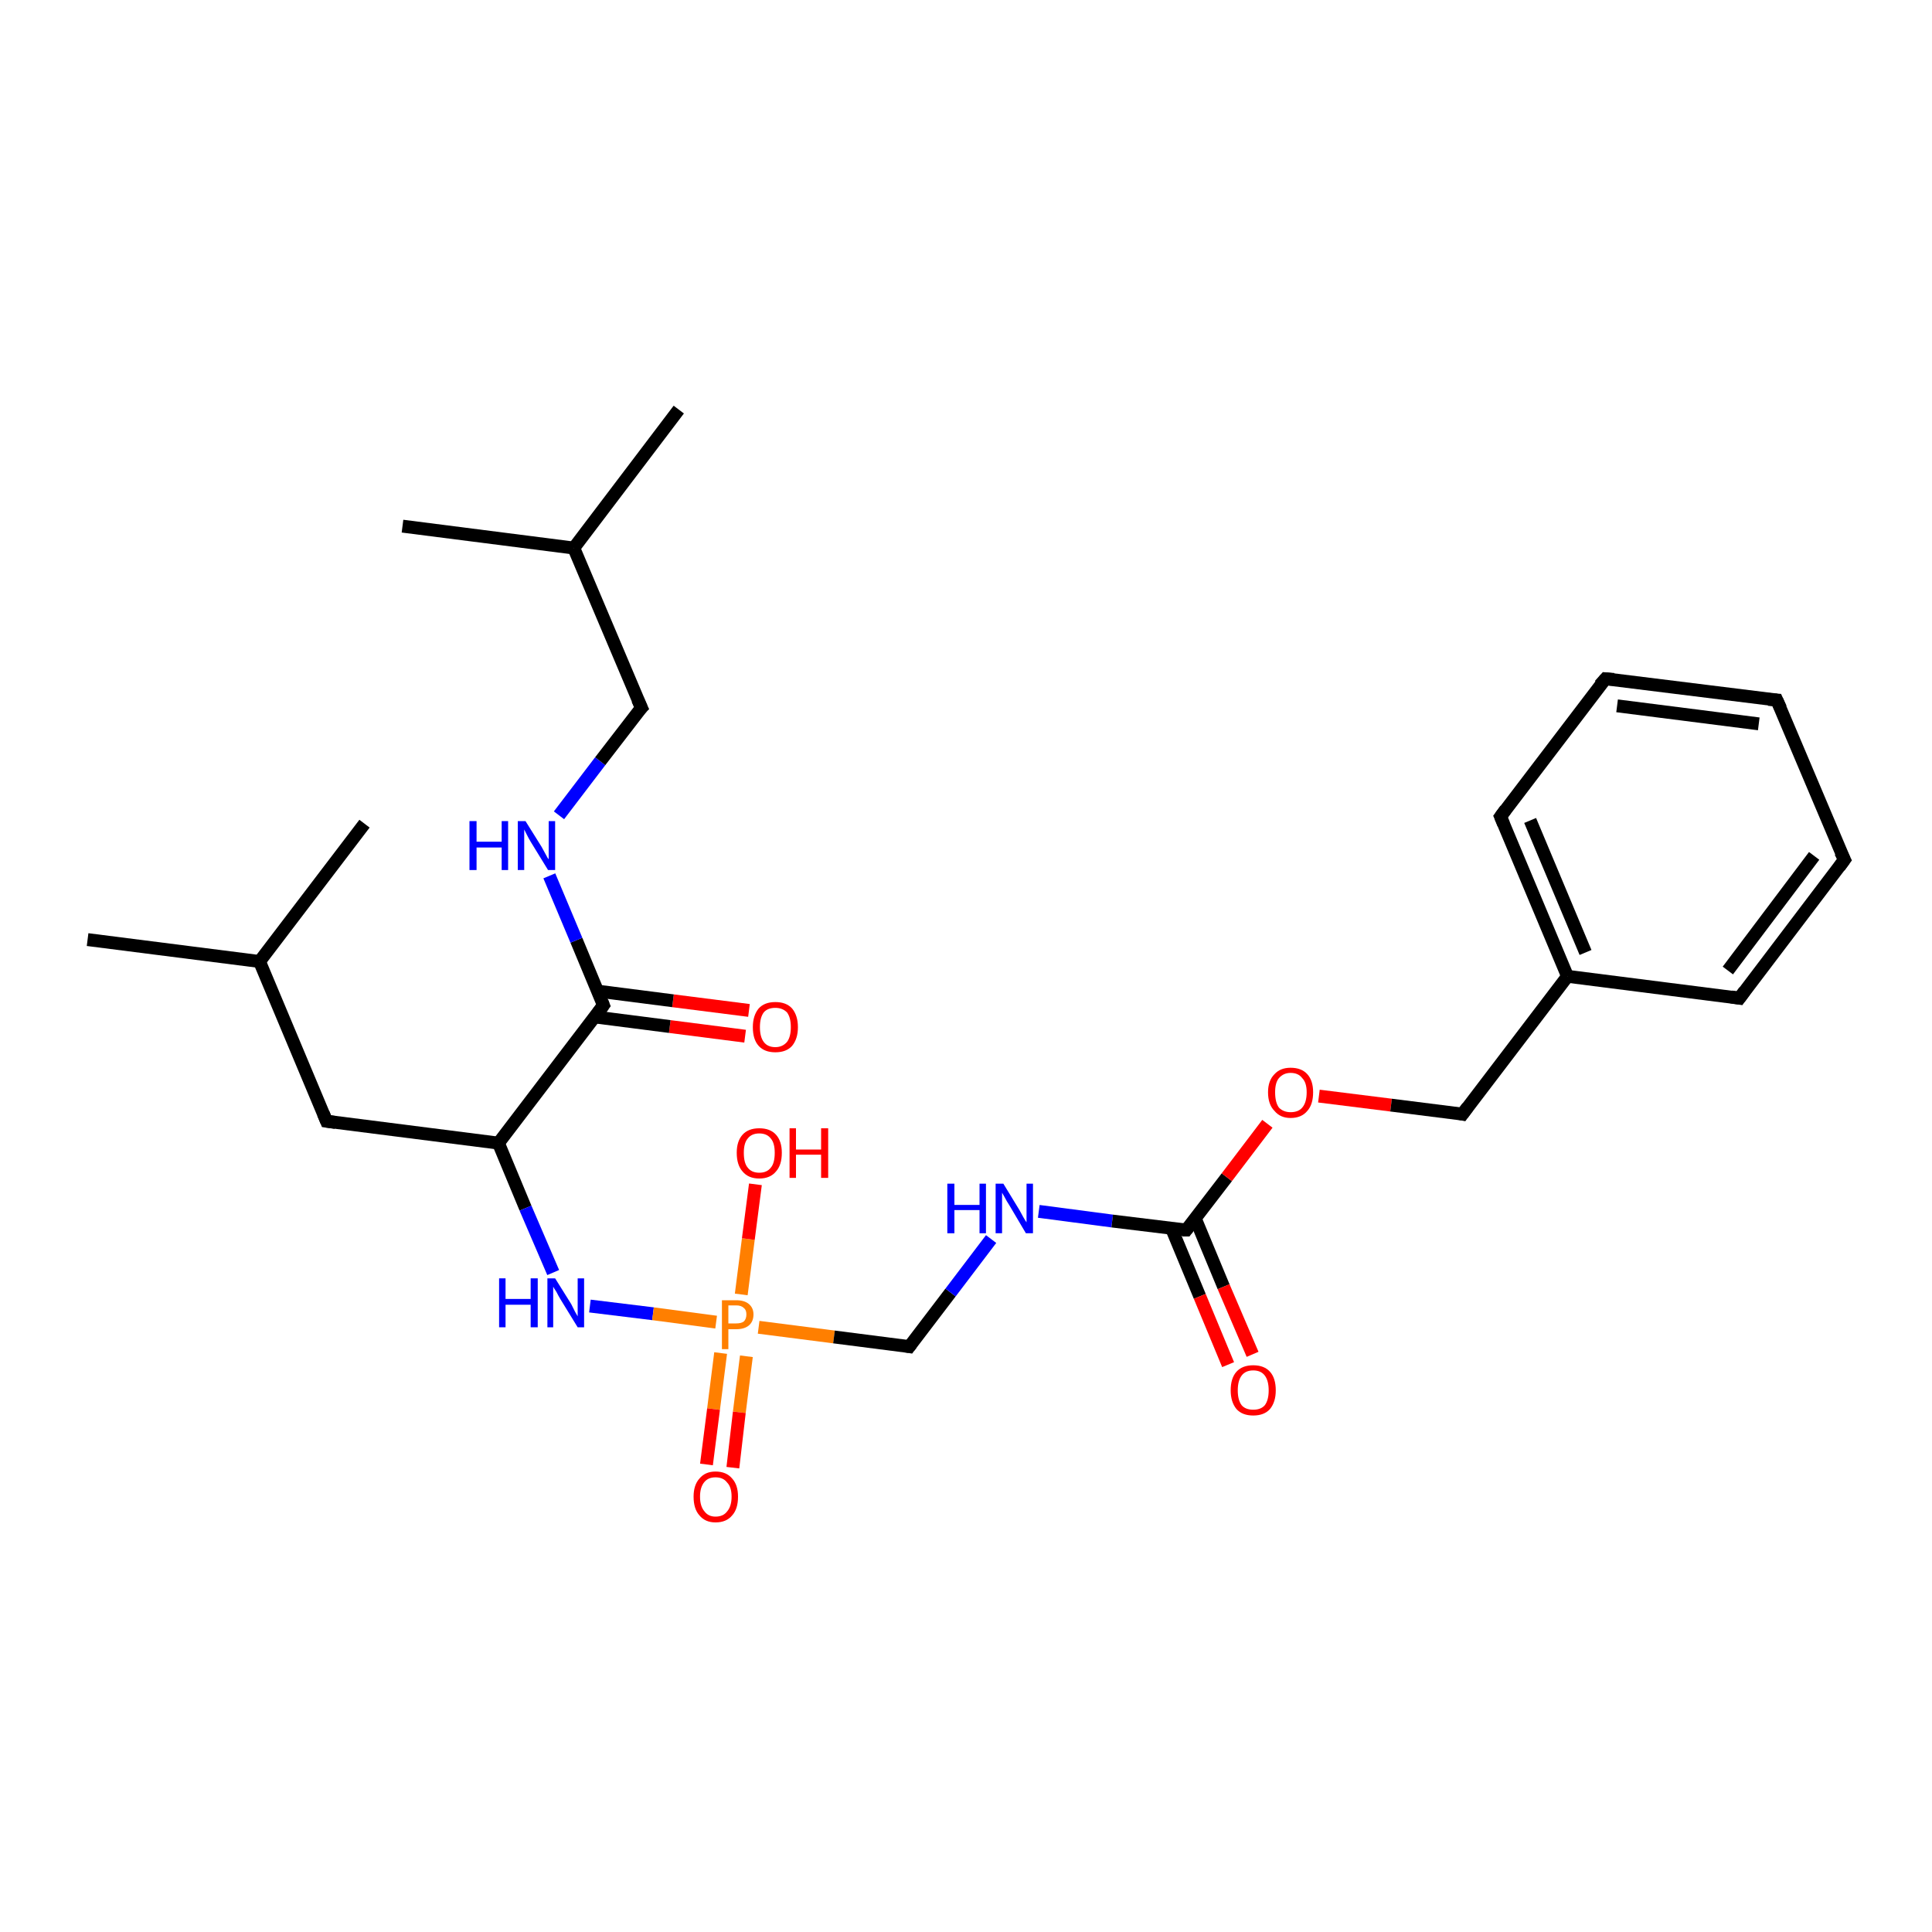 <?xml version='1.0' encoding='iso-8859-1'?>
<svg version='1.1' baseProfile='full'
              xmlns='http://www.w3.org/2000/svg'
                      xmlns:rdkit='http://www.rdkit.org/xml'
                      xmlns:xlink='http://www.w3.org/1999/xlink'
                  xml:space='preserve'
width='300px' height='300px' viewBox='0 0 300 300'>
<!-- END OF HEADER -->
<rect style='opacity:1.0;fill:#FFFFFF;stroke:none' width='300.0' height='300.0' x='0.0' y='0.0'> </rect>
<path class='bond-0 atom-0 atom-1' d='M 115.7,160.9 L 104.0,159.4' style='fill:none;fill-rule:evenodd;stroke:#FF0000;stroke-width:2.0px;stroke-linecap:butt;stroke-linejoin:miter;stroke-opacity:1' />
<path class='bond-0 atom-0 atom-1' d='M 104.0,159.4 L 92.3,157.9' style='fill:none;fill-rule:evenodd;stroke:#000000;stroke-width:2.0px;stroke-linecap:butt;stroke-linejoin:miter;stroke-opacity:1' />
<path class='bond-0 atom-0 atom-1' d='M 116.3,156.9 L 104.5,155.4' style='fill:none;fill-rule:evenodd;stroke:#FF0000;stroke-width:2.0px;stroke-linecap:butt;stroke-linejoin:miter;stroke-opacity:1' />
<path class='bond-0 atom-0 atom-1' d='M 104.5,155.4 L 92.8,153.9' style='fill:none;fill-rule:evenodd;stroke:#000000;stroke-width:2.0px;stroke-linecap:butt;stroke-linejoin:miter;stroke-opacity:1' />
<path class='bond-1 atom-1 atom-2' d='M 93.7,156.1 L 89.5,146.0' style='fill:none;fill-rule:evenodd;stroke:#000000;stroke-width:2.0px;stroke-linecap:butt;stroke-linejoin:miter;stroke-opacity:1' />
<path class='bond-1 atom-1 atom-2' d='M 89.5,146.0 L 85.3,136.0' style='fill:none;fill-rule:evenodd;stroke:#0000FF;stroke-width:2.0px;stroke-linecap:butt;stroke-linejoin:miter;stroke-opacity:1' />
<path class='bond-2 atom-2 atom-3' d='M 86.8,126.6 L 93.2,118.2' style='fill:none;fill-rule:evenodd;stroke:#0000FF;stroke-width:2.0px;stroke-linecap:butt;stroke-linejoin:miter;stroke-opacity:1' />
<path class='bond-2 atom-2 atom-3' d='M 93.2,118.2 L 99.6,109.9' style='fill:none;fill-rule:evenodd;stroke:#000000;stroke-width:2.0px;stroke-linecap:butt;stroke-linejoin:miter;stroke-opacity:1' />
<path class='bond-3 atom-3 atom-4' d='M 99.6,109.9 L 89.1,85.1' style='fill:none;fill-rule:evenodd;stroke:#000000;stroke-width:2.0px;stroke-linecap:butt;stroke-linejoin:miter;stroke-opacity:1' />
<path class='bond-4 atom-4 atom-5' d='M 89.1,85.1 L 105.4,63.6' style='fill:none;fill-rule:evenodd;stroke:#000000;stroke-width:2.0px;stroke-linecap:butt;stroke-linejoin:miter;stroke-opacity:1' />
<path class='bond-5 atom-4 atom-6' d='M 89.1,85.1 L 62.5,81.7' style='fill:none;fill-rule:evenodd;stroke:#000000;stroke-width:2.0px;stroke-linecap:butt;stroke-linejoin:miter;stroke-opacity:1' />
<path class='bond-6 atom-1 atom-7' d='M 93.7,156.1 L 77.4,177.5' style='fill:none;fill-rule:evenodd;stroke:#000000;stroke-width:2.0px;stroke-linecap:butt;stroke-linejoin:miter;stroke-opacity:1' />
<path class='bond-7 atom-7 atom-8' d='M 77.4,177.5 L 81.6,187.6' style='fill:none;fill-rule:evenodd;stroke:#000000;stroke-width:2.0px;stroke-linecap:butt;stroke-linejoin:miter;stroke-opacity:1' />
<path class='bond-7 atom-7 atom-8' d='M 81.6,187.6 L 85.9,197.6' style='fill:none;fill-rule:evenodd;stroke:#0000FF;stroke-width:2.0px;stroke-linecap:butt;stroke-linejoin:miter;stroke-opacity:1' />
<path class='bond-8 atom-8 atom-9' d='M 91.6,202.8 L 101.4,204.0' style='fill:none;fill-rule:evenodd;stroke:#0000FF;stroke-width:2.0px;stroke-linecap:butt;stroke-linejoin:miter;stroke-opacity:1' />
<path class='bond-8 atom-8 atom-9' d='M 101.4,204.0 L 111.2,205.3' style='fill:none;fill-rule:evenodd;stroke:#FF7F00;stroke-width:2.0px;stroke-linecap:butt;stroke-linejoin:miter;stroke-opacity:1' />
<path class='bond-9 atom-9 atom-10' d='M 111.9,210.1 L 110.8,218.8' style='fill:none;fill-rule:evenodd;stroke:#FF7F00;stroke-width:2.0px;stroke-linecap:butt;stroke-linejoin:miter;stroke-opacity:1' />
<path class='bond-9 atom-9 atom-10' d='M 110.8,218.8 L 109.7,227.4' style='fill:none;fill-rule:evenodd;stroke:#FF0000;stroke-width:2.0px;stroke-linecap:butt;stroke-linejoin:miter;stroke-opacity:1' />
<path class='bond-9 atom-9 atom-10' d='M 115.9,210.6 L 114.8,219.3' style='fill:none;fill-rule:evenodd;stroke:#FF7F00;stroke-width:2.0px;stroke-linecap:butt;stroke-linejoin:miter;stroke-opacity:1' />
<path class='bond-9 atom-9 atom-10' d='M 114.8,219.3 L 113.8,227.9' style='fill:none;fill-rule:evenodd;stroke:#FF0000;stroke-width:2.0px;stroke-linecap:butt;stroke-linejoin:miter;stroke-opacity:1' />
<path class='bond-10 atom-9 atom-11' d='M 115.1,201.0 L 116.2,192.4' style='fill:none;fill-rule:evenodd;stroke:#FF7F00;stroke-width:2.0px;stroke-linecap:butt;stroke-linejoin:miter;stroke-opacity:1' />
<path class='bond-10 atom-9 atom-11' d='M 116.2,192.4 L 117.3,183.9' style='fill:none;fill-rule:evenodd;stroke:#FF0000;stroke-width:2.0px;stroke-linecap:butt;stroke-linejoin:miter;stroke-opacity:1' />
<path class='bond-11 atom-9 atom-12' d='M 117.8,206.1 L 129.5,207.6' style='fill:none;fill-rule:evenodd;stroke:#FF7F00;stroke-width:2.0px;stroke-linecap:butt;stroke-linejoin:miter;stroke-opacity:1' />
<path class='bond-11 atom-9 atom-12' d='M 129.5,207.6 L 141.2,209.1' style='fill:none;fill-rule:evenodd;stroke:#000000;stroke-width:2.0px;stroke-linecap:butt;stroke-linejoin:miter;stroke-opacity:1' />
<path class='bond-12 atom-12 atom-13' d='M 141.2,209.1 L 147.6,200.7' style='fill:none;fill-rule:evenodd;stroke:#000000;stroke-width:2.0px;stroke-linecap:butt;stroke-linejoin:miter;stroke-opacity:1' />
<path class='bond-12 atom-12 atom-13' d='M 147.6,200.7 L 153.9,192.4' style='fill:none;fill-rule:evenodd;stroke:#0000FF;stroke-width:2.0px;stroke-linecap:butt;stroke-linejoin:miter;stroke-opacity:1' />
<path class='bond-13 atom-13 atom-14' d='M 161.3,188.1 L 172.7,189.6' style='fill:none;fill-rule:evenodd;stroke:#0000FF;stroke-width:2.0px;stroke-linecap:butt;stroke-linejoin:miter;stroke-opacity:1' />
<path class='bond-13 atom-13 atom-14' d='M 172.7,189.6 L 184.2,191.0' style='fill:none;fill-rule:evenodd;stroke:#000000;stroke-width:2.0px;stroke-linecap:butt;stroke-linejoin:miter;stroke-opacity:1' />
<path class='bond-14 atom-14 atom-15' d='M 181.9,190.7 L 186.3,201.3' style='fill:none;fill-rule:evenodd;stroke:#000000;stroke-width:2.0px;stroke-linecap:butt;stroke-linejoin:miter;stroke-opacity:1' />
<path class='bond-14 atom-14 atom-15' d='M 186.3,201.3 L 190.7,211.9' style='fill:none;fill-rule:evenodd;stroke:#FF0000;stroke-width:2.0px;stroke-linecap:butt;stroke-linejoin:miter;stroke-opacity:1' />
<path class='bond-14 atom-14 atom-15' d='M 185.6,189.2 L 190.0,199.8' style='fill:none;fill-rule:evenodd;stroke:#000000;stroke-width:2.0px;stroke-linecap:butt;stroke-linejoin:miter;stroke-opacity:1' />
<path class='bond-14 atom-14 atom-15' d='M 190.0,199.8 L 194.5,210.3' style='fill:none;fill-rule:evenodd;stroke:#FF0000;stroke-width:2.0px;stroke-linecap:butt;stroke-linejoin:miter;stroke-opacity:1' />
<path class='bond-15 atom-14 atom-16' d='M 184.2,191.0 L 190.5,182.8' style='fill:none;fill-rule:evenodd;stroke:#000000;stroke-width:2.0px;stroke-linecap:butt;stroke-linejoin:miter;stroke-opacity:1' />
<path class='bond-15 atom-14 atom-16' d='M 190.5,182.8 L 196.8,174.5' style='fill:none;fill-rule:evenodd;stroke:#FF0000;stroke-width:2.0px;stroke-linecap:butt;stroke-linejoin:miter;stroke-opacity:1' />
<path class='bond-16 atom-16 atom-17' d='M 204.8,170.2 L 216.0,171.6' style='fill:none;fill-rule:evenodd;stroke:#FF0000;stroke-width:2.0px;stroke-linecap:butt;stroke-linejoin:miter;stroke-opacity:1' />
<path class='bond-16 atom-16 atom-17' d='M 216.0,171.6 L 227.1,173.0' style='fill:none;fill-rule:evenodd;stroke:#000000;stroke-width:2.0px;stroke-linecap:butt;stroke-linejoin:miter;stroke-opacity:1' />
<path class='bond-17 atom-17 atom-18' d='M 227.1,173.0 L 243.4,151.6' style='fill:none;fill-rule:evenodd;stroke:#000000;stroke-width:2.0px;stroke-linecap:butt;stroke-linejoin:miter;stroke-opacity:1' />
<path class='bond-18 atom-18 atom-19' d='M 243.4,151.6 L 233.0,126.8' style='fill:none;fill-rule:evenodd;stroke:#000000;stroke-width:2.0px;stroke-linecap:butt;stroke-linejoin:miter;stroke-opacity:1' />
<path class='bond-18 atom-18 atom-19' d='M 246.2,147.9 L 237.6,127.4' style='fill:none;fill-rule:evenodd;stroke:#000000;stroke-width:2.0px;stroke-linecap:butt;stroke-linejoin:miter;stroke-opacity:1' />
<path class='bond-19 atom-19 atom-20' d='M 233.0,126.8 L 249.3,105.4' style='fill:none;fill-rule:evenodd;stroke:#000000;stroke-width:2.0px;stroke-linecap:butt;stroke-linejoin:miter;stroke-opacity:1' />
<path class='bond-20 atom-20 atom-21' d='M 249.3,105.4 L 275.9,108.7' style='fill:none;fill-rule:evenodd;stroke:#000000;stroke-width:2.0px;stroke-linecap:butt;stroke-linejoin:miter;stroke-opacity:1' />
<path class='bond-20 atom-20 atom-21' d='M 251.1,109.6 L 273.1,112.4' style='fill:none;fill-rule:evenodd;stroke:#000000;stroke-width:2.0px;stroke-linecap:butt;stroke-linejoin:miter;stroke-opacity:1' />
<path class='bond-21 atom-21 atom-22' d='M 275.9,108.7 L 286.4,133.5' style='fill:none;fill-rule:evenodd;stroke:#000000;stroke-width:2.0px;stroke-linecap:butt;stroke-linejoin:miter;stroke-opacity:1' />
<path class='bond-22 atom-22 atom-23' d='M 286.4,133.5 L 270.1,155.0' style='fill:none;fill-rule:evenodd;stroke:#000000;stroke-width:2.0px;stroke-linecap:butt;stroke-linejoin:miter;stroke-opacity:1' />
<path class='bond-22 atom-22 atom-23' d='M 281.7,132.9 L 268.3,150.7' style='fill:none;fill-rule:evenodd;stroke:#000000;stroke-width:2.0px;stroke-linecap:butt;stroke-linejoin:miter;stroke-opacity:1' />
<path class='bond-23 atom-7 atom-24' d='M 77.4,177.5 L 50.7,174.1' style='fill:none;fill-rule:evenodd;stroke:#000000;stroke-width:2.0px;stroke-linecap:butt;stroke-linejoin:miter;stroke-opacity:1' />
<path class='bond-24 atom-24 atom-25' d='M 50.7,174.1 L 40.3,149.3' style='fill:none;fill-rule:evenodd;stroke:#000000;stroke-width:2.0px;stroke-linecap:butt;stroke-linejoin:miter;stroke-opacity:1' />
<path class='bond-25 atom-25 atom-26' d='M 40.3,149.3 L 13.6,145.9' style='fill:none;fill-rule:evenodd;stroke:#000000;stroke-width:2.0px;stroke-linecap:butt;stroke-linejoin:miter;stroke-opacity:1' />
<path class='bond-26 atom-25 atom-27' d='M 40.3,149.3 L 56.6,127.9' style='fill:none;fill-rule:evenodd;stroke:#000000;stroke-width:2.0px;stroke-linecap:butt;stroke-linejoin:miter;stroke-opacity:1' />
<path class='bond-27 atom-23 atom-18' d='M 270.1,155.0 L 243.4,151.6' style='fill:none;fill-rule:evenodd;stroke:#000000;stroke-width:2.0px;stroke-linecap:butt;stroke-linejoin:miter;stroke-opacity:1' />
<path d='M 93.5,155.6 L 93.7,156.1 L 92.9,157.2' style='fill:none;stroke:#000000;stroke-width:2.0px;stroke-linecap:butt;stroke-linejoin:miter;stroke-opacity:1;' />
<path d='M 99.2,110.3 L 99.6,109.9 L 99.0,108.6' style='fill:none;stroke:#000000;stroke-width:2.0px;stroke-linecap:butt;stroke-linejoin:miter;stroke-opacity:1;' />
<path d='M 140.6,209.0 L 141.2,209.1 L 141.5,208.7' style='fill:none;stroke:#000000;stroke-width:2.0px;stroke-linecap:butt;stroke-linejoin:miter;stroke-opacity:1;' />
<path d='M 183.6,191.0 L 184.2,191.0 L 184.5,190.6' style='fill:none;stroke:#000000;stroke-width:2.0px;stroke-linecap:butt;stroke-linejoin:miter;stroke-opacity:1;' />
<path d='M 226.6,172.9 L 227.1,173.0 L 227.9,171.9' style='fill:none;stroke:#000000;stroke-width:2.0px;stroke-linecap:butt;stroke-linejoin:miter;stroke-opacity:1;' />
<path d='M 233.5,128.0 L 233.0,126.8 L 233.8,125.7' style='fill:none;stroke:#000000;stroke-width:2.0px;stroke-linecap:butt;stroke-linejoin:miter;stroke-opacity:1;' />
<path d='M 248.4,106.4 L 249.3,105.4 L 250.6,105.5' style='fill:none;stroke:#000000;stroke-width:2.0px;stroke-linecap:butt;stroke-linejoin:miter;stroke-opacity:1;' />
<path d='M 274.6,108.6 L 275.9,108.7 L 276.5,110.0' style='fill:none;stroke:#000000;stroke-width:2.0px;stroke-linecap:butt;stroke-linejoin:miter;stroke-opacity:1;' />
<path d='M 285.8,132.3 L 286.4,133.5 L 285.6,134.6' style='fill:none;stroke:#000000;stroke-width:2.0px;stroke-linecap:butt;stroke-linejoin:miter;stroke-opacity:1;' />
<path d='M 270.9,153.9 L 270.1,155.0 L 268.8,154.8' style='fill:none;stroke:#000000;stroke-width:2.0px;stroke-linecap:butt;stroke-linejoin:miter;stroke-opacity:1;' />
<path d='M 52.1,174.3 L 50.7,174.1 L 50.2,172.9' style='fill:none;stroke:#000000;stroke-width:2.0px;stroke-linecap:butt;stroke-linejoin:miter;stroke-opacity:1;' />
<path class='atom-0' d='M 116.9 159.5
Q 116.9 157.7, 117.8 156.6
Q 118.7 155.6, 120.4 155.6
Q 122.1 155.6, 123.0 156.6
Q 123.9 157.7, 123.9 159.5
Q 123.9 161.3, 123.0 162.4
Q 122.1 163.4, 120.4 163.4
Q 118.7 163.4, 117.8 162.4
Q 116.9 161.4, 116.9 159.5
M 120.4 162.6
Q 121.5 162.6, 122.2 161.8
Q 122.8 161.0, 122.8 159.5
Q 122.8 158.0, 122.2 157.2
Q 121.5 156.5, 120.4 156.5
Q 119.2 156.5, 118.6 157.2
Q 118.0 158.0, 118.0 159.5
Q 118.0 161.0, 118.6 161.8
Q 119.2 162.6, 120.4 162.6
' fill='#FF0000'/>
<path class='atom-2' d='M 72.9 127.5
L 74.0 127.5
L 74.0 130.7
L 77.9 130.7
L 77.9 127.5
L 78.9 127.5
L 78.9 135.1
L 77.9 135.1
L 77.9 131.6
L 74.0 131.6
L 74.0 135.1
L 72.9 135.1
L 72.9 127.5
' fill='#0000FF'/>
<path class='atom-2' d='M 81.6 127.5
L 84.1 131.5
Q 84.3 131.9, 84.7 132.6
Q 85.1 133.4, 85.2 133.4
L 85.2 127.5
L 86.2 127.5
L 86.2 135.1
L 85.1 135.1
L 82.4 130.7
Q 82.1 130.2, 81.8 129.6
Q 81.5 129.0, 81.4 128.8
L 81.4 135.1
L 80.4 135.1
L 80.4 127.5
L 81.6 127.5
' fill='#0000FF'/>
<path class='atom-8' d='M 77.5 198.5
L 78.5 198.5
L 78.5 201.7
L 82.4 201.7
L 82.4 198.5
L 83.5 198.5
L 83.5 206.1
L 82.4 206.1
L 82.4 202.6
L 78.5 202.6
L 78.5 206.1
L 77.5 206.1
L 77.5 198.5
' fill='#0000FF'/>
<path class='atom-8' d='M 86.2 198.5
L 88.7 202.5
Q 88.9 202.9, 89.3 203.7
Q 89.7 204.4, 89.7 204.4
L 89.7 198.5
L 90.7 198.5
L 90.7 206.1
L 89.7 206.1
L 87.0 201.7
Q 86.7 201.2, 86.4 200.6
Q 86.0 200.0, 85.9 199.8
L 85.9 206.1
L 85.0 206.1
L 85.0 198.5
L 86.2 198.5
' fill='#0000FF'/>
<path class='atom-9' d='M 114.3 201.9
Q 115.6 201.9, 116.3 202.5
Q 117.0 203.1, 117.0 204.1
Q 117.0 205.2, 116.3 205.8
Q 115.6 206.4, 114.3 206.4
L 113.1 206.4
L 113.1 209.5
L 112.1 209.5
L 112.1 201.9
L 114.3 201.9
M 114.3 205.5
Q 115.1 205.5, 115.5 205.2
Q 115.9 204.8, 115.9 204.1
Q 115.9 203.4, 115.5 203.1
Q 115.1 202.7, 114.3 202.7
L 113.1 202.7
L 113.1 205.5
L 114.3 205.5
' fill='#FF7F00'/>
<path class='atom-10' d='M 107.7 232.4
Q 107.7 230.6, 108.6 229.6
Q 109.5 228.5, 111.1 228.5
Q 112.8 228.5, 113.7 229.6
Q 114.6 230.6, 114.6 232.4
Q 114.6 234.3, 113.7 235.3
Q 112.8 236.4, 111.1 236.4
Q 109.5 236.4, 108.6 235.3
Q 107.7 234.3, 107.7 232.4
M 111.1 235.5
Q 112.3 235.5, 112.9 234.7
Q 113.6 233.9, 113.6 232.4
Q 113.6 230.9, 112.9 230.2
Q 112.3 229.4, 111.1 229.4
Q 110.0 229.4, 109.4 230.1
Q 108.7 230.9, 108.7 232.4
Q 108.7 233.9, 109.4 234.7
Q 110.0 235.5, 111.1 235.5
' fill='#FF0000'/>
<path class='atom-11' d='M 114.4 179.0
Q 114.4 177.2, 115.3 176.2
Q 116.2 175.2, 117.9 175.2
Q 119.6 175.2, 120.5 176.2
Q 121.4 177.2, 121.4 179.0
Q 121.4 180.9, 120.5 181.9
Q 119.6 183.0, 117.9 183.0
Q 116.2 183.0, 115.3 181.9
Q 114.4 180.9, 114.4 179.0
M 117.9 182.1
Q 119.1 182.1, 119.7 181.3
Q 120.3 180.6, 120.3 179.0
Q 120.3 177.5, 119.7 176.8
Q 119.1 176.0, 117.9 176.0
Q 116.7 176.0, 116.1 176.8
Q 115.5 177.5, 115.5 179.0
Q 115.5 180.6, 116.1 181.3
Q 116.7 182.1, 117.9 182.1
' fill='#FF0000'/>
<path class='atom-11' d='M 122.6 175.2
L 123.6 175.2
L 123.6 178.5
L 127.5 178.5
L 127.5 175.2
L 128.6 175.2
L 128.6 182.9
L 127.5 182.9
L 127.5 179.3
L 123.6 179.3
L 123.6 182.9
L 122.6 182.9
L 122.6 175.2
' fill='#FF0000'/>
<path class='atom-13' d='M 147.1 183.8
L 148.2 183.8
L 148.2 187.1
L 152.1 187.1
L 152.1 183.8
L 153.1 183.8
L 153.1 191.5
L 152.1 191.5
L 152.1 187.9
L 148.2 187.9
L 148.2 191.5
L 147.1 191.5
L 147.1 183.8
' fill='#0000FF'/>
<path class='atom-13' d='M 155.8 183.8
L 158.3 187.9
Q 158.5 188.3, 158.9 189.0
Q 159.3 189.7, 159.4 189.8
L 159.4 183.8
L 160.4 183.8
L 160.4 191.5
L 159.3 191.5
L 156.7 187.1
Q 156.3 186.5, 156.0 185.9
Q 155.7 185.4, 155.6 185.2
L 155.6 191.5
L 154.6 191.5
L 154.6 183.8
L 155.8 183.8
' fill='#0000FF'/>
<path class='atom-15' d='M 191.1 215.9
Q 191.1 214.0, 192.0 213.0
Q 192.9 212.0, 194.6 212.0
Q 196.3 212.0, 197.2 213.0
Q 198.1 214.0, 198.1 215.9
Q 198.1 217.7, 197.2 218.8
Q 196.3 219.8, 194.6 219.8
Q 192.9 219.8, 192.0 218.8
Q 191.1 217.7, 191.1 215.9
M 194.6 218.9
Q 195.8 218.9, 196.4 218.2
Q 197.0 217.4, 197.0 215.9
Q 197.0 214.4, 196.4 213.6
Q 195.8 212.8, 194.6 212.8
Q 193.4 212.8, 192.8 213.6
Q 192.2 214.4, 192.2 215.9
Q 192.2 217.4, 192.8 218.2
Q 193.4 218.9, 194.6 218.9
' fill='#FF0000'/>
<path class='atom-16' d='M 196.9 169.6
Q 196.9 167.8, 197.9 166.8
Q 198.8 165.8, 200.4 165.8
Q 202.1 165.8, 203.0 166.8
Q 203.9 167.8, 203.9 169.6
Q 203.9 171.5, 203.0 172.5
Q 202.1 173.6, 200.4 173.6
Q 198.8 173.6, 197.9 172.5
Q 196.9 171.5, 196.9 169.6
M 200.4 172.7
Q 201.6 172.7, 202.2 172.0
Q 202.9 171.2, 202.9 169.6
Q 202.9 168.1, 202.2 167.4
Q 201.6 166.6, 200.4 166.6
Q 199.3 166.6, 198.6 167.4
Q 198.0 168.1, 198.0 169.6
Q 198.0 171.2, 198.6 172.0
Q 199.3 172.7, 200.4 172.7
' fill='#FF0000'/>
</svg>
